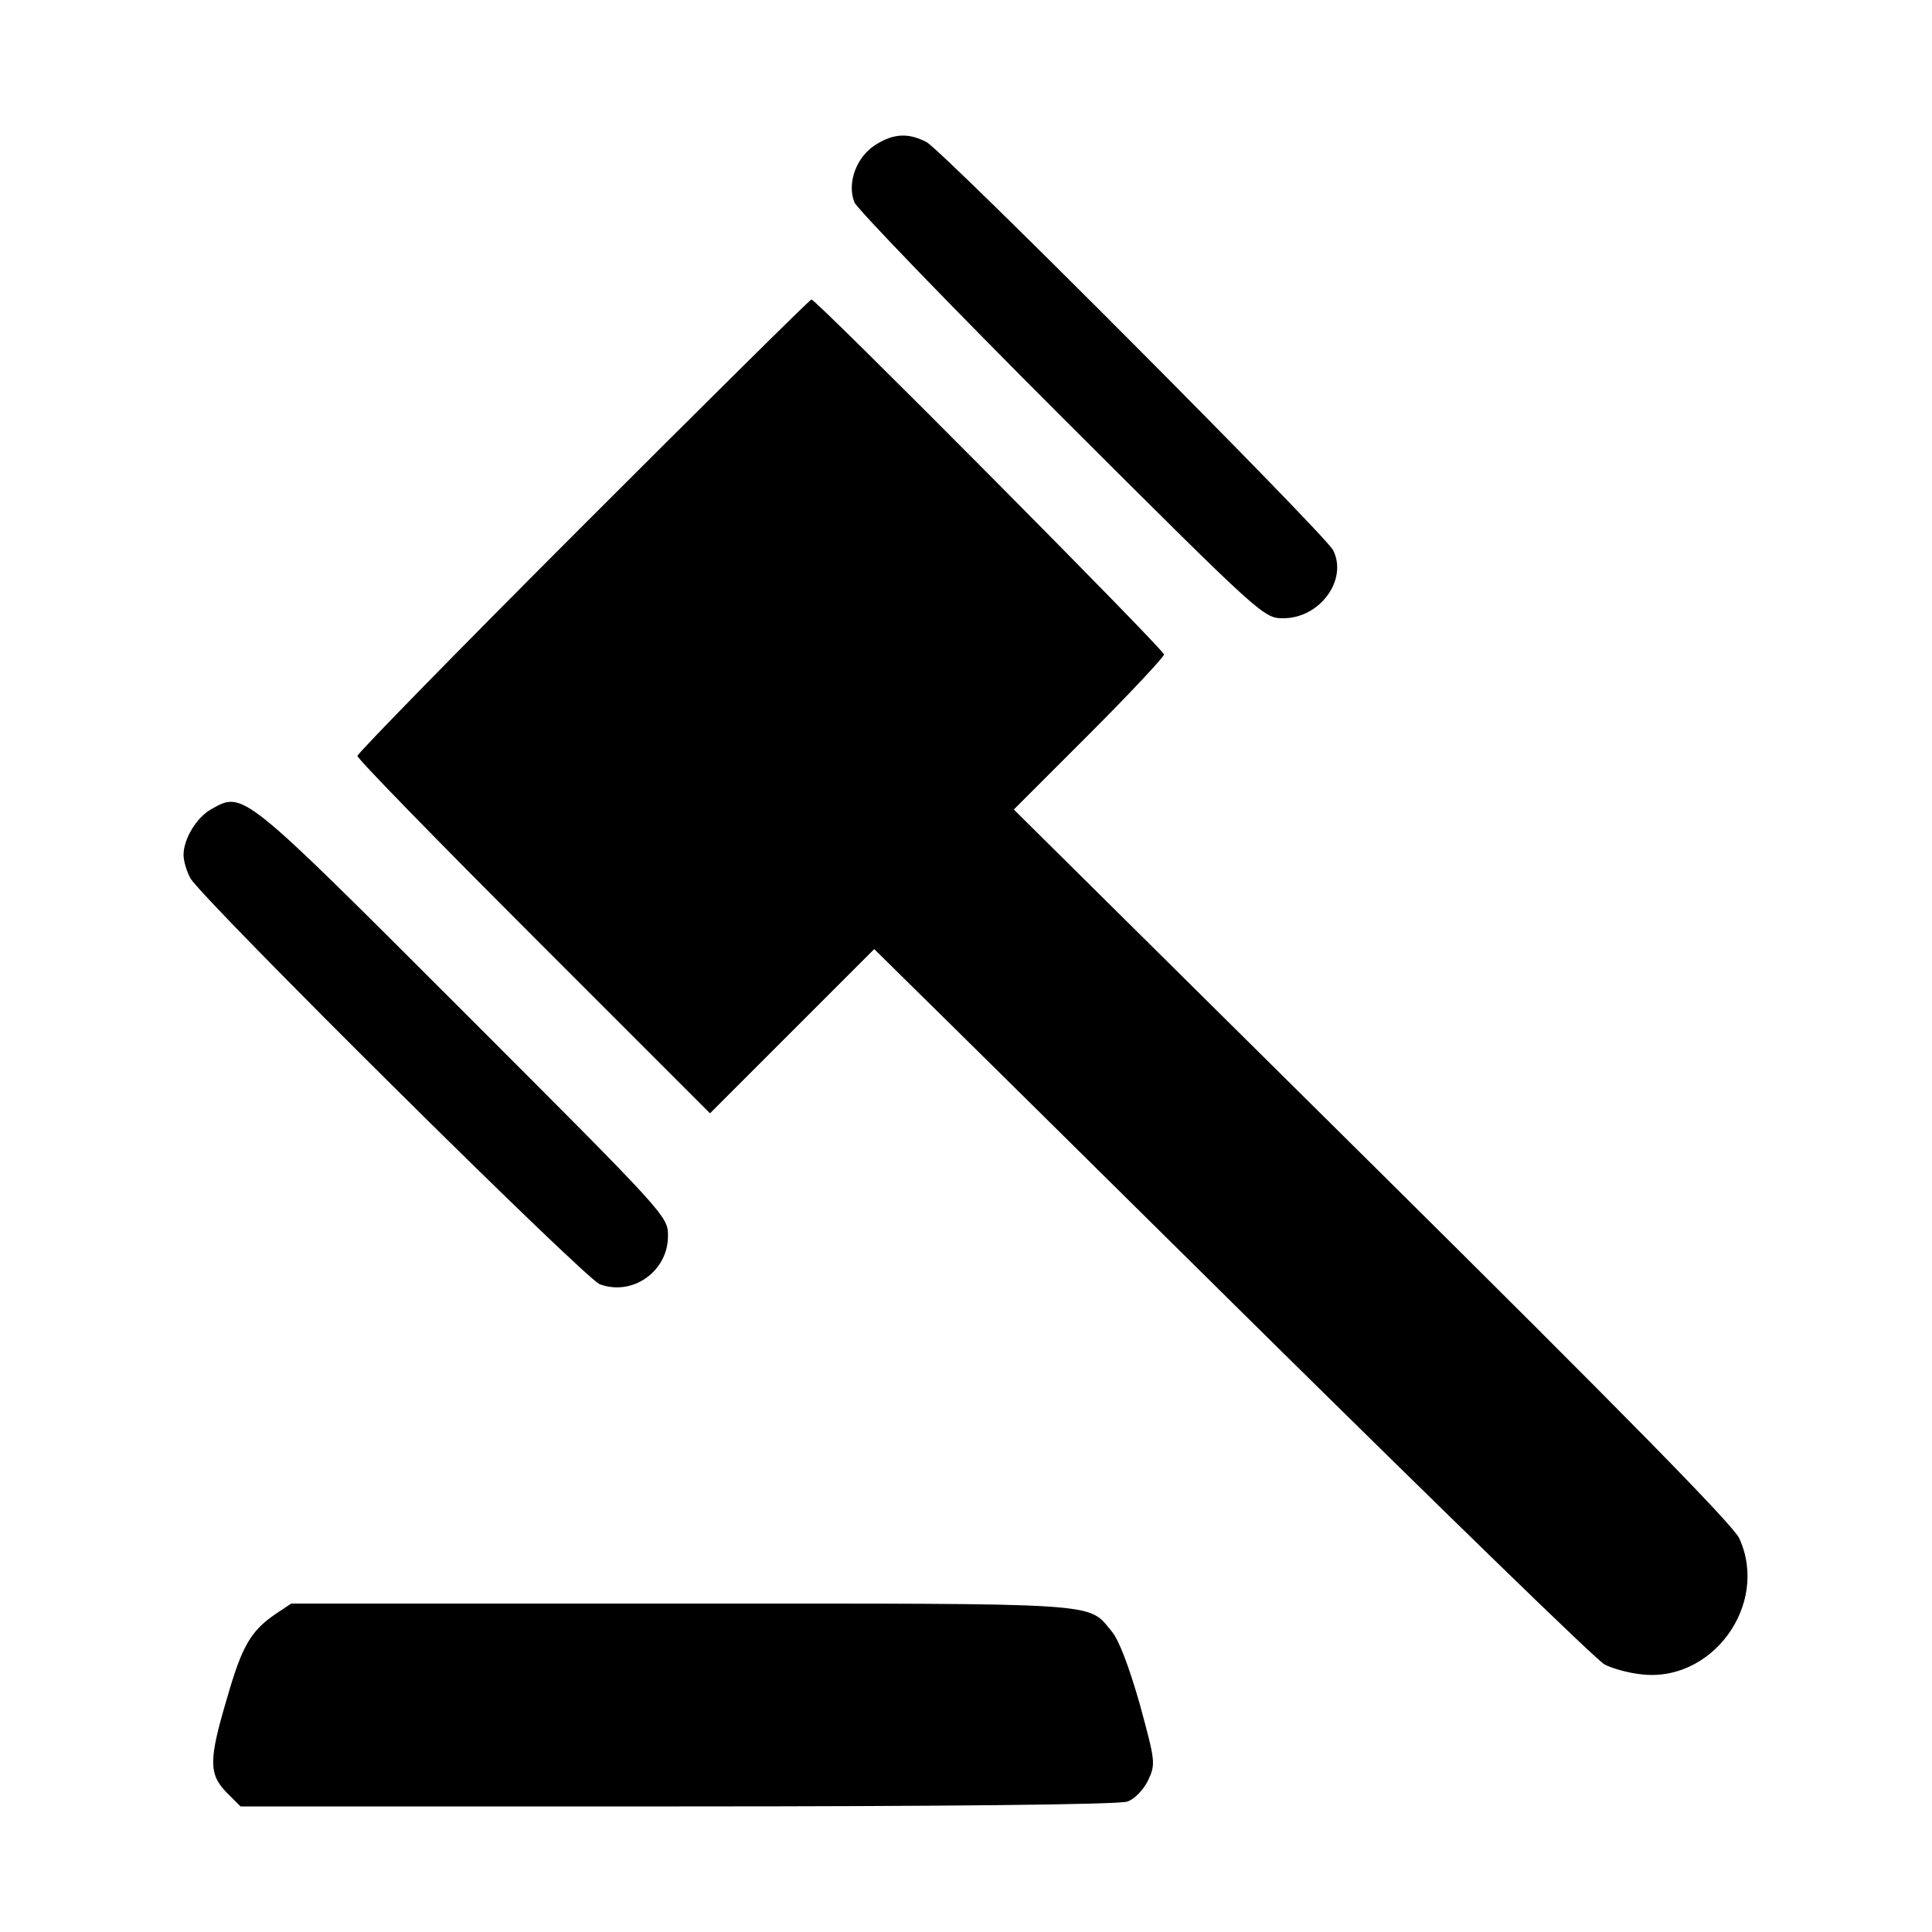 <?xml version="1.0" standalone="no"?>
<!DOCTYPE svg PUBLIC "-//W3C//DTD SVG 20010904//EN"
 "http://www.w3.org/TR/2001/REC-SVG-20010904/DTD/svg10.dtd">
<svg version="1.0" xmlns="http://www.w3.org/2000/svg"
 width="400pt" height="400pt" viewBox="0 0 400 400"
 preserveAspectRatio="xMidYMid meet">
<g transform="translate(0,400) scale(0.1,-0.1)"
fill="#000000" stroke="none">
<path d="M1814 3701 c-41 -25 -61 -80 -45 -120 7 -15 200 -215 429 -444 416
-415 418 -417 459 -417 76 0 134 80 103 141 -17 33 -808 827 -842 845 -37 19
-67 18 -104 -5z"/>
<path d="M1207 2912 c-257 -257 -467 -472 -467 -477 0 -6 164 -174 365 -375
l365 -365 170 170 170 170 72 -71 c40 -39 374 -369 742 -733 369 -364 682
-669 698 -677 15 -8 47 -17 72 -20 149 -21 270 143 207 281 -13 28 -238 257
-760 774 l-742 735 155 155 c86 86 156 161 156 166 0 10 -720 735 -730 735 -3
0 -215 -210 -473 -468z"/>
<path d="M438 2325 c-31 -17 -58 -62 -58 -95 0 -12 6 -33 14 -48 22 -41 817
-830 848 -841 68 -25 141 27 141 100 0 41 -1 42 -424 465 -459 459 -455 456
-521 419z"/>
<path d="M570 658 c-51 -35 -69 -66 -100 -174 -38 -128 -38 -157 -1 -195 l29
-29 906 0 c565 0 914 4 930 10 15 5 34 25 43 44 16 34 15 39 -17 157 -22 77
-43 133 -58 151 -51 61 -7 58 -890 58 l-809 0 -33 -22z"/>
</g>
</svg>
